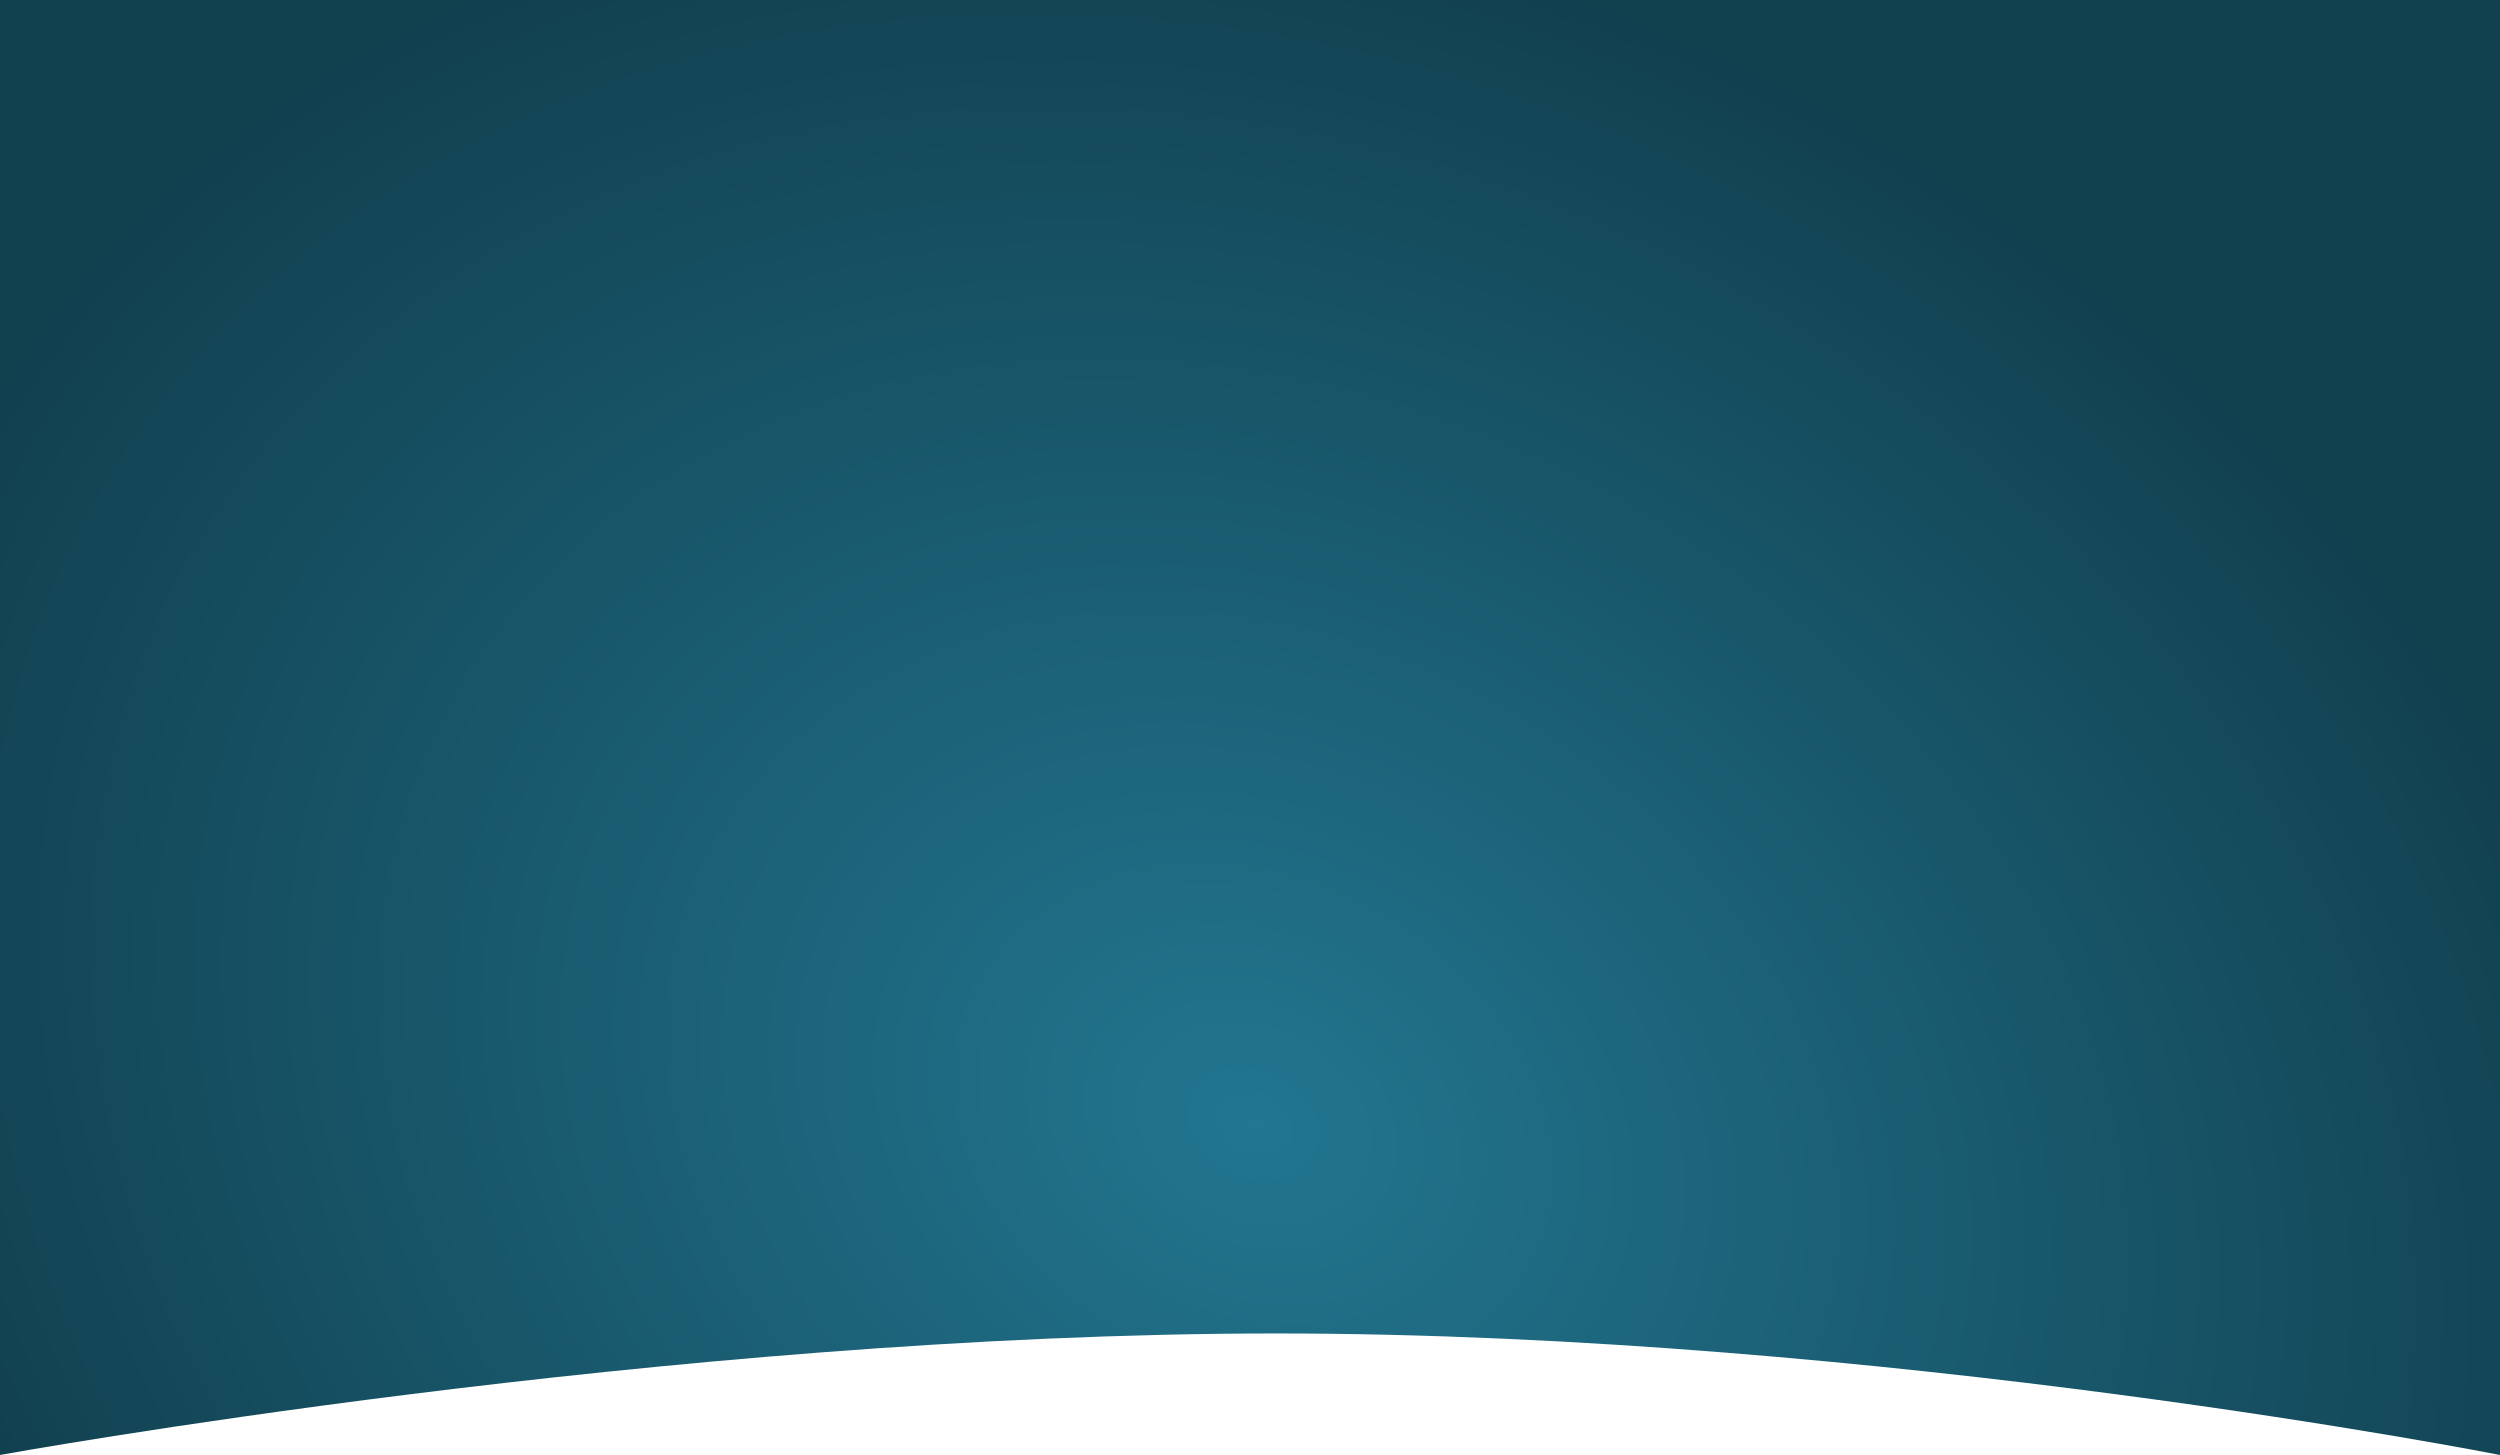 <svg width="1366" height="795" viewBox="0 0 1366 795" xmlns="http://www.w3.org/2000/svg" preserveAspectRatio="none">
<defs>
  <radialGradient id="paint0_radial" cx="0" cy="0" r="1" gradientUnits="userSpaceOnUse" gradientTransform="translate(683 615.017) rotate(26.736) scale(794.262 644.903)">
    <stop stop-color="#227690"/>
    <stop offset="1" stop-color="#11404F"/>
  </radialGradient>
</defs>
<path d="M0 0H1366V795C1366 795 1028.95 728.602 697.262 728.602C365.578 728.602 0 795 0 795L0 0Z" fill="url(#paint0_radial)"/>

</svg>
